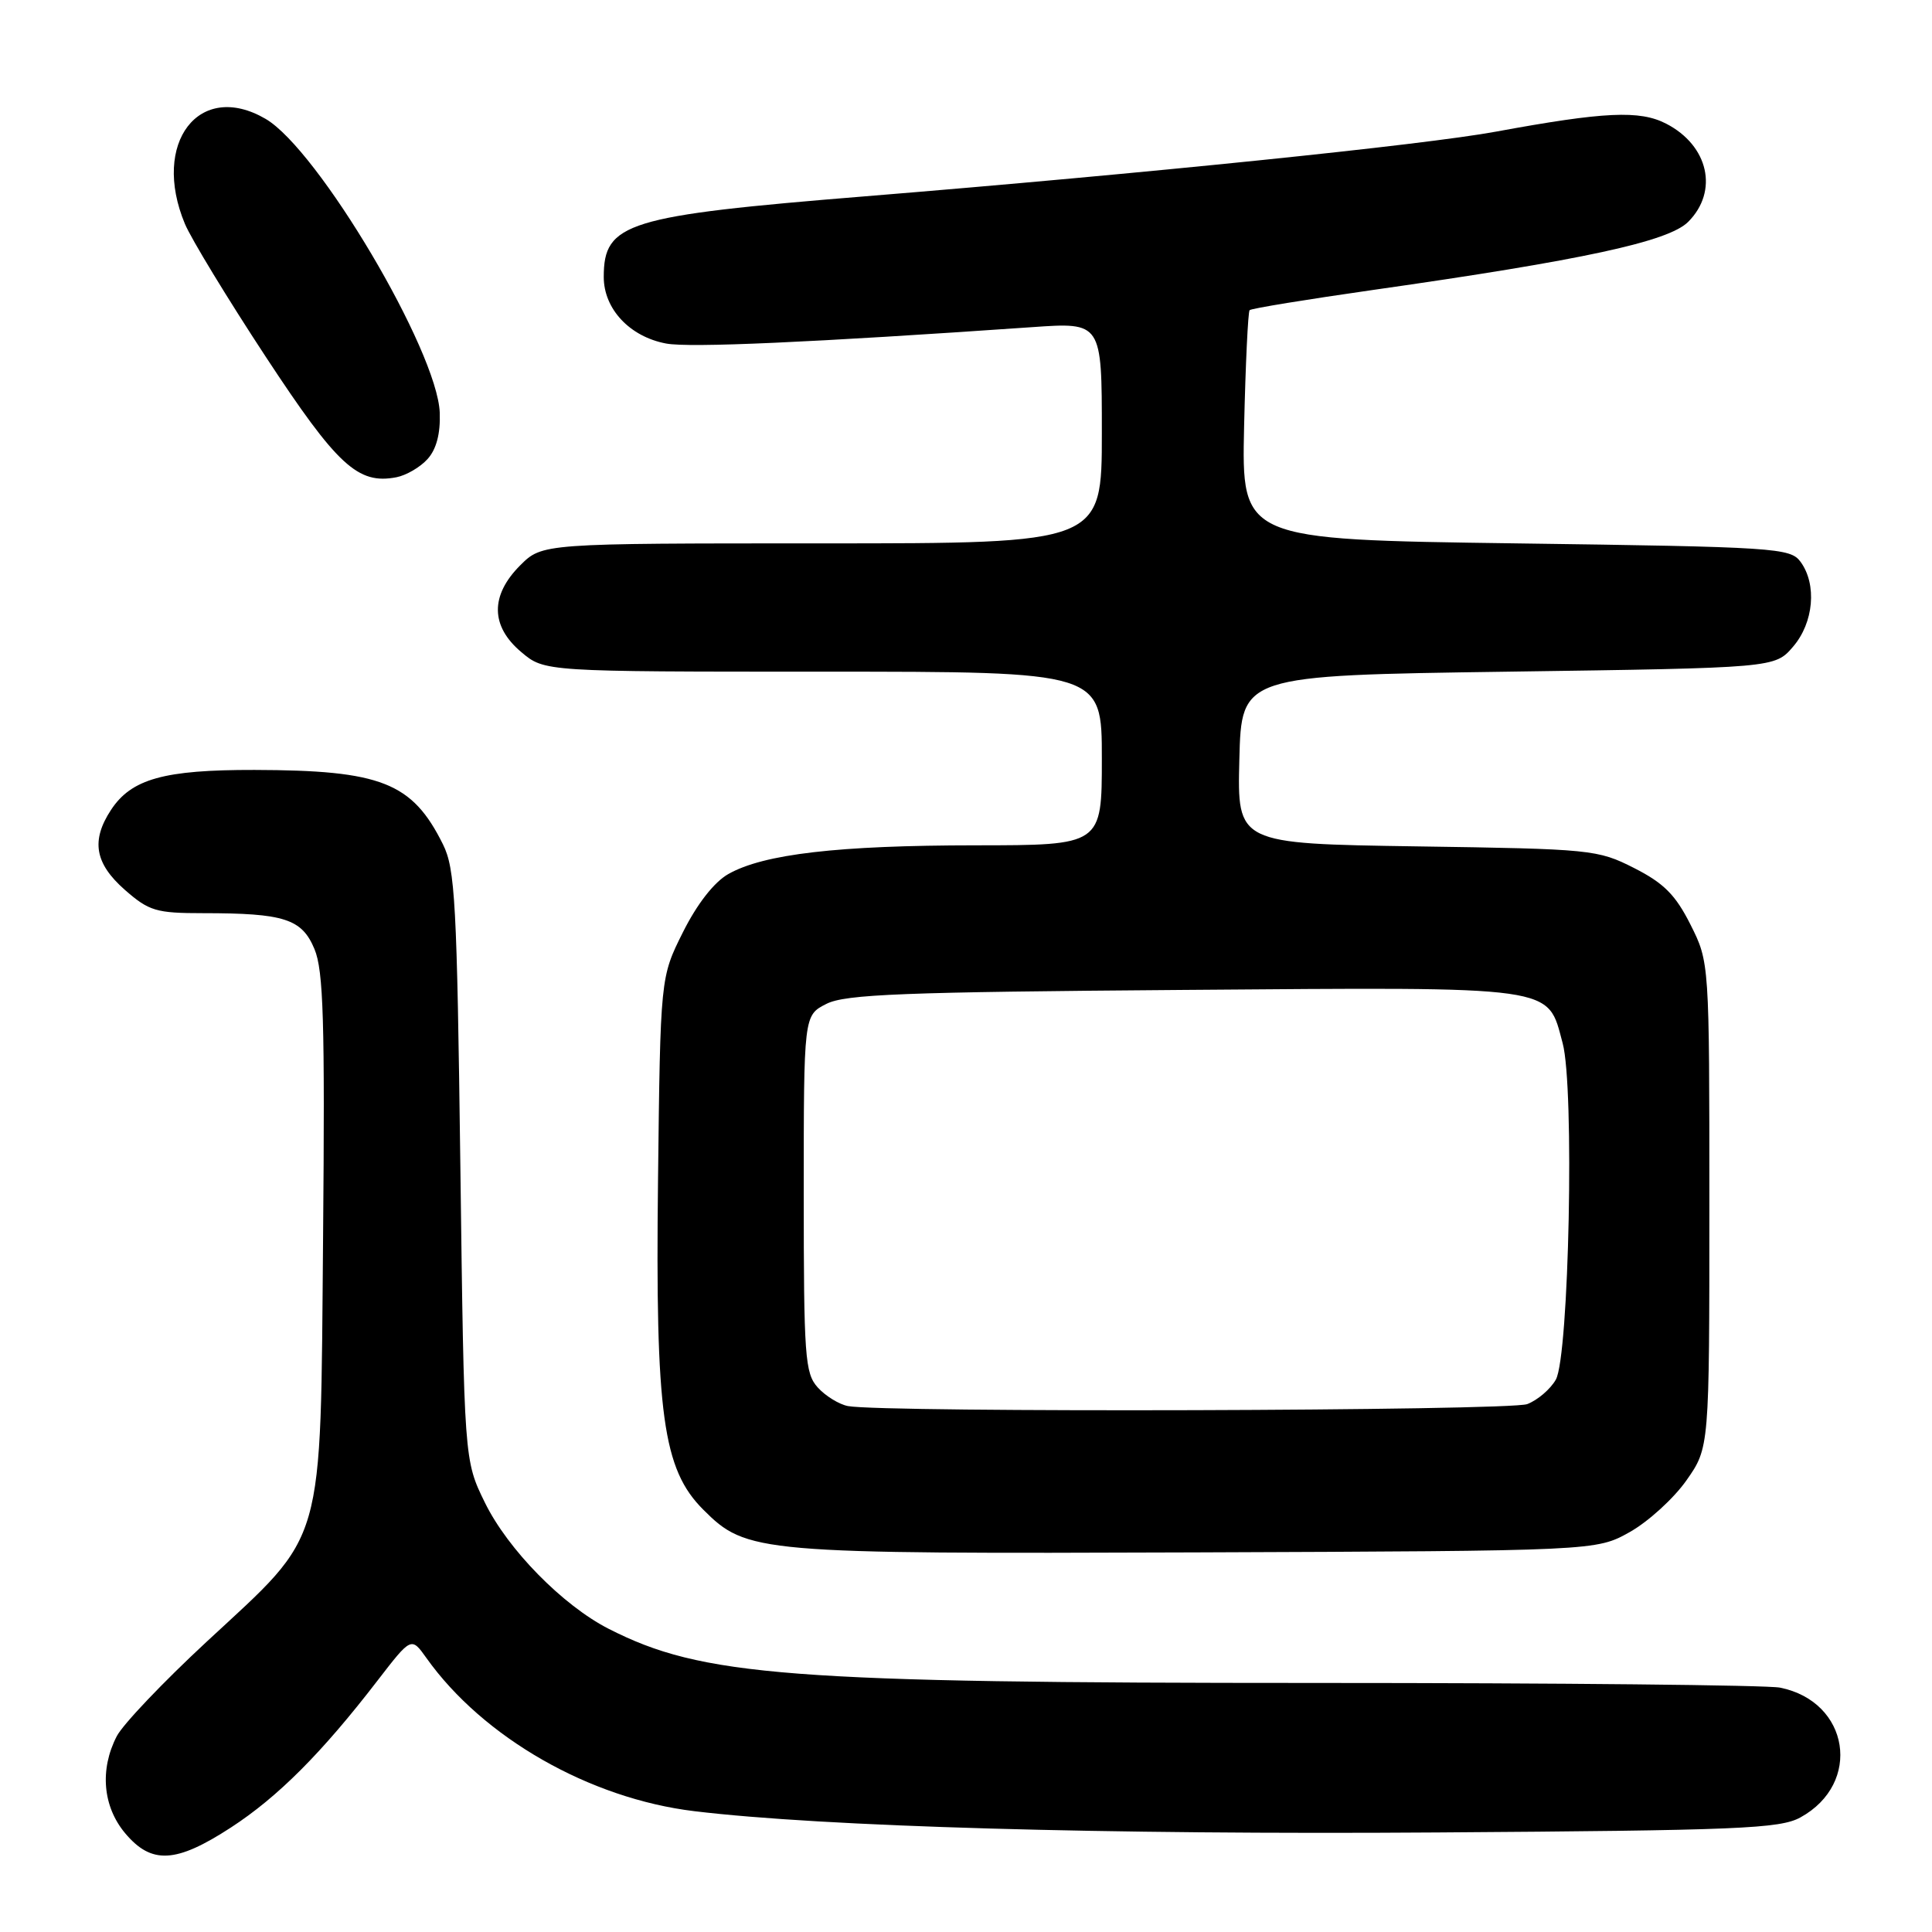 <?xml version="1.0" encoding="UTF-8" standalone="no"?>
<!DOCTYPE svg PUBLIC "-//W3C//DTD SVG 1.1//EN" "http://www.w3.org/Graphics/SVG/1.1/DTD/svg11.dtd" >
<svg xmlns="http://www.w3.org/2000/svg" xmlns:xlink="http://www.w3.org/1999/xlink" version="1.1" viewBox="0 0 256 256">
 <g >
 <path fill="currentColor"
d=" M 30.59 242.16 C 36.82 238.11 42.63 232.29 50.02 222.69 C 54.50 216.88 54.50 216.88 56.50 219.69 C 64.01 230.25 78.13 238.32 92.00 239.99 C 109.02 242.05 146.50 243.12 190.50 242.81 C 230.32 242.54 235.85 242.31 238.56 240.82 C 246.78 236.31 245.08 225.47 235.86 223.62 C 234.15 223.28 206.53 223.00 174.48 223.00 C 104.36 223.00 93.02 222.13 80.64 215.82 C 74.56 212.71 67.30 205.32 64.26 199.12 C 61.50 193.50 61.50 193.50 61.00 154.50 C 60.55 119.52 60.31 115.13 58.69 111.87 C 54.62 103.68 50.51 102.06 33.72 102.02 C 21.73 102.00 17.41 103.20 14.70 107.33 C 12.04 111.39 12.57 114.41 16.53 117.90 C 19.75 120.72 20.68 121.00 26.91 121.00 C 37.68 121.00 40.00 121.75 41.67 125.76 C 42.86 128.60 43.06 135.38 42.81 163.86 C 42.44 205.64 43.24 202.83 27.40 217.52 C 21.64 222.86 16.27 228.50 15.47 230.06 C 13.19 234.47 13.62 239.39 16.59 242.92 C 20.08 247.07 23.32 246.89 30.59 242.16 Z  M 215.96 203.00 C 218.41 201.62 221.78 198.55 223.46 196.16 C 226.50 191.83 226.50 191.83 226.50 159.66 C 226.50 127.50 226.50 127.50 224.00 122.52 C 222.02 118.58 220.47 117.02 216.53 115.02 C 211.70 112.57 210.87 112.49 187.75 112.15 C 163.94 111.79 163.94 111.79 164.22 100.65 C 164.50 89.50 164.50 89.50 199.84 89.00 C 235.18 88.50 235.18 88.50 237.59 85.69 C 240.33 82.51 240.78 77.44 238.58 74.44 C 237.23 72.60 235.33 72.47 200.84 72.00 C 164.52 71.50 164.52 71.50 164.85 56.50 C 165.04 48.25 165.37 41.32 165.58 41.10 C 165.80 40.87 173.19 39.67 182.00 38.41 C 209.75 34.46 221.08 32.01 223.69 29.40 C 227.75 25.34 226.40 19.29 220.78 16.39 C 217.28 14.58 212.59 14.80 198.24 17.44 C 188.63 19.21 151.62 23.00 114.67 26.01 C 83.01 28.58 80.00 29.51 80.00 36.70 C 80.00 40.94 83.45 44.62 88.27 45.52 C 91.36 46.10 107.51 45.38 136.75 43.35 C 146.00 42.70 146.00 42.70 146.00 57.35 C 146.00 72.00 146.00 72.00 108.92 72.00 C 71.85 72.00 71.85 72.00 68.92 74.92 C 64.94 78.91 64.99 82.98 69.08 86.41 C 72.15 89.00 72.15 89.00 109.08 89.00 C 146.00 89.00 146.00 89.00 146.00 100.50 C 146.00 112.00 146.00 112.00 129.25 112.01 C 111.05 112.02 101.18 113.16 96.50 115.82 C 94.63 116.88 92.37 119.77 90.50 123.51 C 87.50 129.50 87.50 129.50 87.19 156.44 C 86.83 187.42 87.83 194.68 93.18 200.03 C 98.95 205.80 100.29 205.91 158.50 205.70 C 211.50 205.50 211.50 205.50 215.96 203.00 Z  M 56.65 60.83 C 57.82 59.54 58.37 57.47 58.27 54.69 C 57.96 46.50 42.15 19.80 35.19 15.75 C 26.40 10.62 20.02 18.93 24.50 29.66 C 25.33 31.64 30.15 39.57 35.21 47.27 C 44.70 61.71 47.42 64.22 52.52 63.24 C 53.82 62.99 55.68 61.91 56.65 60.83 Z  M 112.35 186.31 C 111.17 186.08 109.37 184.97 108.35 183.84 C 106.66 181.97 106.50 179.77 106.50 158.16 C 106.50 134.54 106.50 134.54 109.50 133.02 C 112.02 131.74 119.64 131.45 156.80 131.17 C 206.78 130.79 204.99 130.54 207.06 138.23 C 208.64 144.07 207.91 179.65 206.16 182.80 C 205.45 184.06 203.75 185.52 202.37 186.05 C 199.96 186.96 116.93 187.20 112.35 186.31 Z "/>
</g>
</svg>